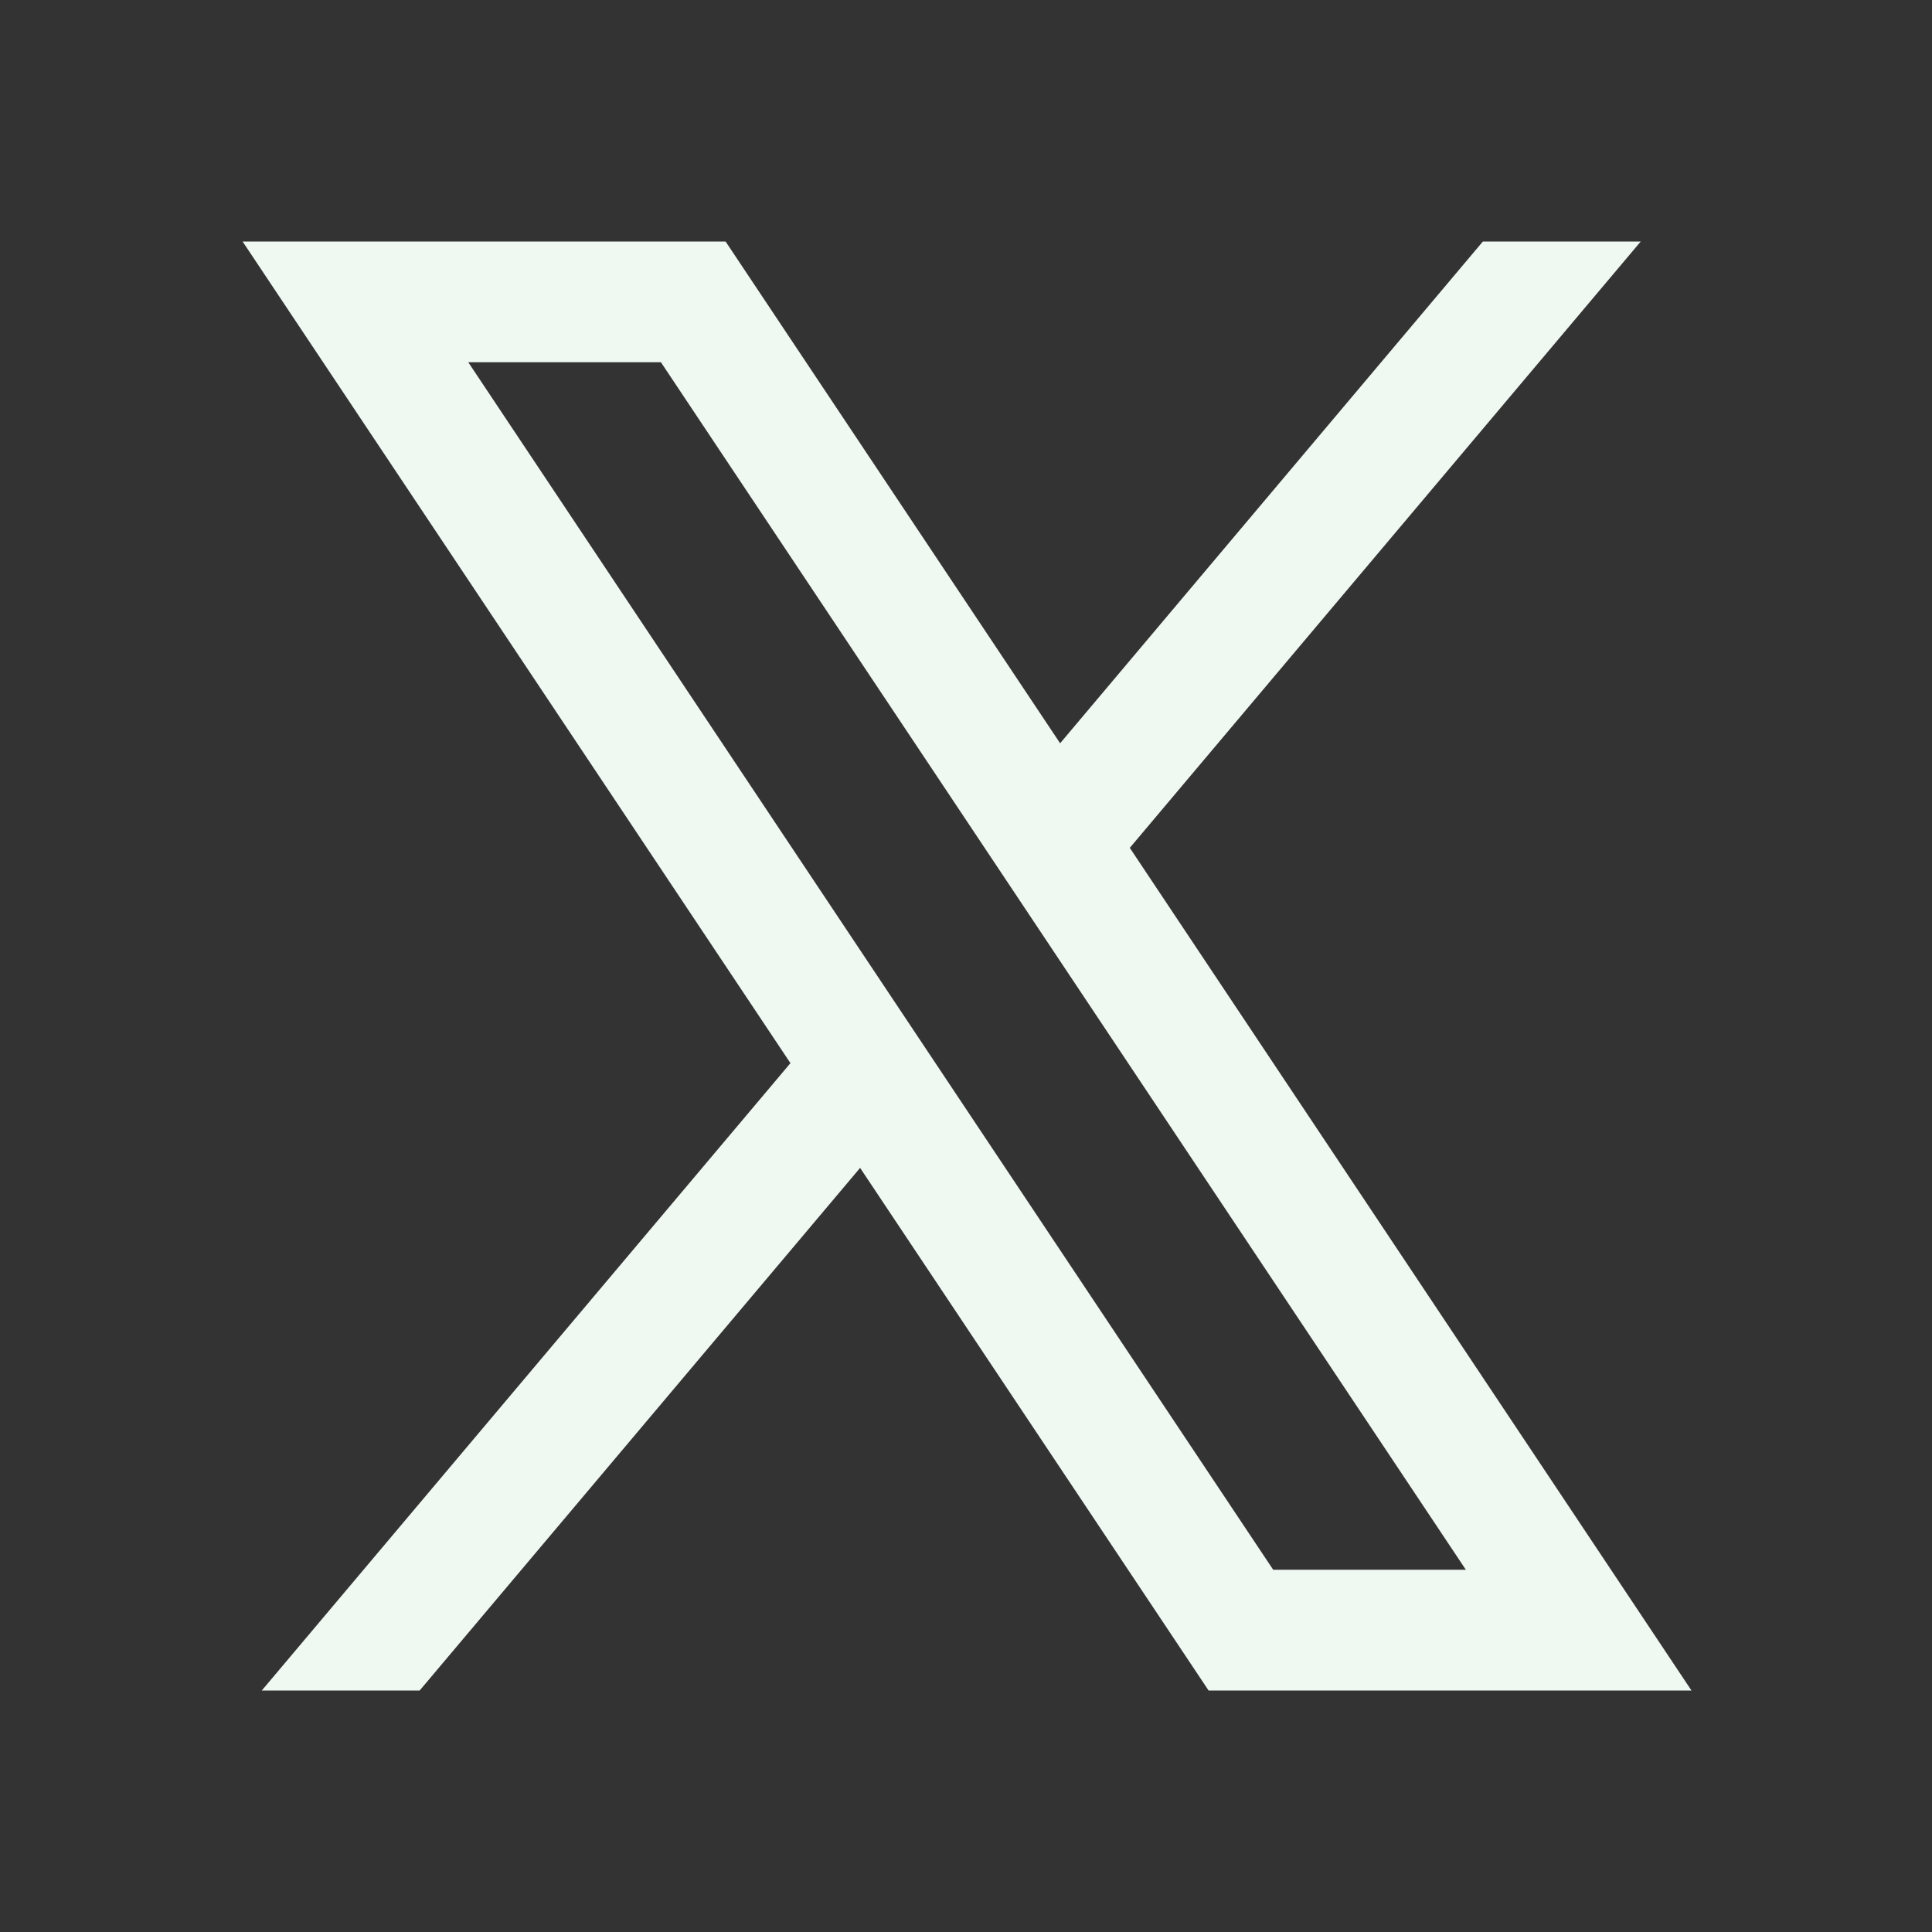 <svg xmlns="http://www.w3.org/2000/svg" x="0px" y="0px" width="100" height="100" viewBox="0 0 32 32">
  <rect x="0" y="0" width="32" height="32" fill="#333333" stroke="none"/>
  <path d="M 4.018 4 L 13.092 17.609 L 4.336 28 L 6.951 28 L 14.246 19.344 L 20.018 28 L 20.553 28 L 28.016 28 L 18.713 14.043 L 27.176 4 L 24.561 4 L 17.559 12.311 L 12.018 4 L 4.018 4 z M 7.756 6 L 10.947 6 L 24.279 26 L 21.088 26 L 7.756 6 z" fill="#F0F8F2"></path>
</svg>